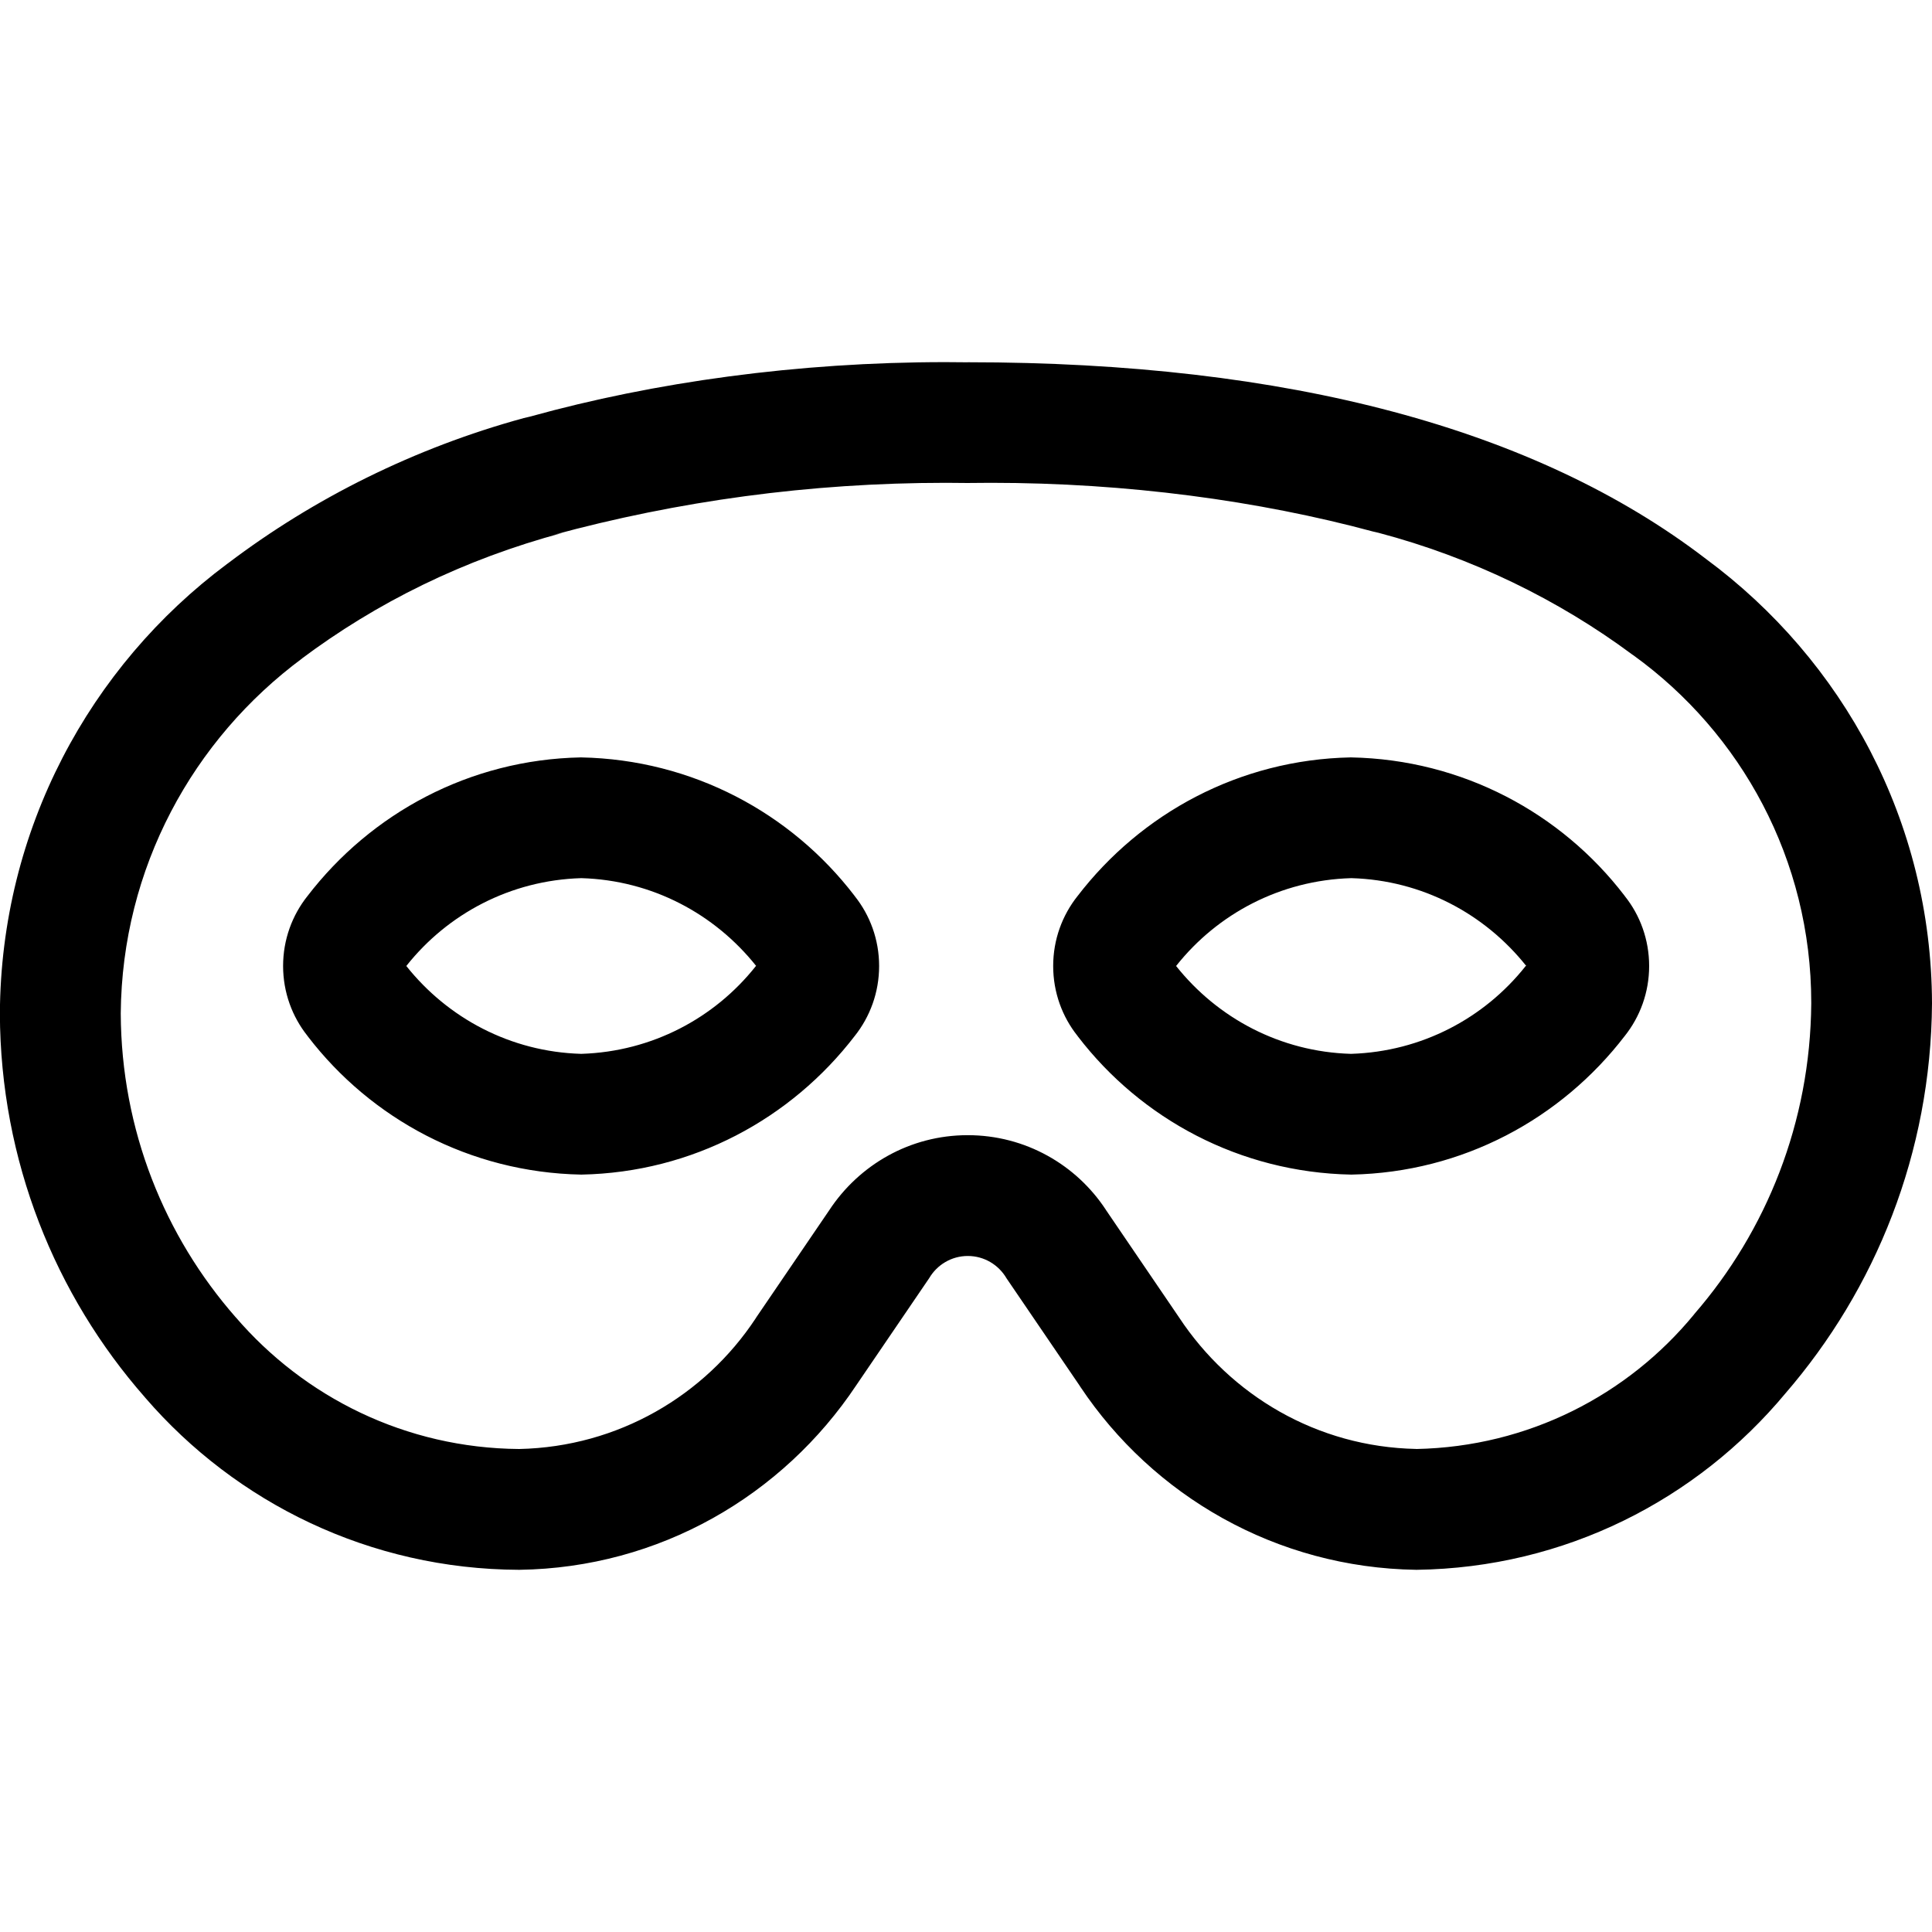 <!-- Generated by IcoMoon.io -->
<svg version="1.1" xmlns="http://www.w3.org/2000/svg" width="32" height="32" viewBox="0 0 32 32">
<title>mask</title>
<path d="M16.031 6c5.3 0 9.41 1.1 12.222 3.255 2.276 1.681 3.738 4.351 3.747 7.363v0.002c-0.017 2.474-0.932 4.731-2.434 6.466l0.011-0.013c-1.47 1.769-3.659 2.895-6.113 2.928l-0.006 0c-2.325-0.034-4.363-1.23-5.564-3.031l-0.016-0.025-1.206-1.771c-0.13-0.223-0.369-0.371-0.642-0.371s-0.511 0.148-0.64 0.368l-0.002 0.003-1.206 1.771c-1.218 1.827-3.258 3.023-5.579 3.056l-0.005 0c-2.475-0.009-4.691-1.112-6.191-2.849l-0.009-0.011c-1.483-1.689-2.391-3.914-2.4-6.352v-0.002c0.016-3.049 1.49-5.751 3.76-7.444l0.025-0.018c1.417-1.073 3.084-1.906 4.891-2.4l0.102-0.024c2.065-0.573 4.437-0.903 6.885-0.903 0.129 0 0.258 0.001 0.387 0.003l-0.019-0zM23.459 24c1.856-0.037 3.504-0.896 4.599-2.228l0.008-0.011c1.19-1.372 1.919-3.17 1.934-5.139l0-0.003c0-0.004 0-0.008 0-0.012 0-2.368-1.161-4.464-2.944-5.752l-0.021-0.014c-1.219-0.905-2.651-1.606-4.202-2.016l-0.087-0.020c-1.901-0.513-4.083-0.808-6.334-0.808-0.134 0-0.267 0.001-0.401 0.003l0.020-0c-0.109-0.002-0.237-0.003-0.365-0.003-2.255 0-4.439 0.302-6.515 0.867l0.173-0.040c-1.648 0.442-3.087 1.156-4.345 2.099l0.033-0.023c-1.819 1.346-2.991 3.477-3.012 5.883l-0 0.003c0.008 1.93 0.726 3.691 1.907 5.036l-0.007-0.009c1.142 1.331 2.821 2.173 4.698 2.187h0.002c1.64-0.035 3.074-0.887 3.916-2.163l0.011-0.018 1.206-1.771c0.495-0.754 1.338-1.246 2.295-1.246s1.799 0.491 2.288 1.235l0.006 0.010 1.206 1.772c0.854 1.295 2.289 2.147 3.926 2.18l0.005 0zM9.625 12.545c1.847 0.036 3.479 0.924 4.524 2.286l0.010 0.014c0.25 0.314 0.402 0.717 0.402 1.155s-0.151 0.841-0.404 1.159l0.003-0.004c-1.055 1.376-2.688 2.264-4.529 2.3l-0.006 0c-1.847-0.036-3.479-0.924-4.524-2.286l-0.010-0.014c-0.25-0.314-0.402-0.717-0.402-1.155s0.151-0.841 0.404-1.159l-0.003 0.004c1.055-1.376 2.688-2.264 4.529-2.3l0.006-0zM12.525 16c-0.687-0.863-1.725-1.421-2.894-1.455l-0.006-0c-1.173 0.035-2.21 0.593-2.889 1.447l-0.006 0.008c0.686 0.863 1.725 1.421 2.894 1.455l0.006 0c1.171-0.037 2.206-0.594 2.884-1.447l0.006-0.008zM22.38 12.545c1.847 0.036 3.479 0.924 4.524 2.286l0.010 0.014c0.25 0.314 0.401 0.717 0.401 1.155s-0.151 0.841-0.404 1.159l0.003-0.004c-1.055 1.376-2.688 2.264-4.529 2.3l-0.006 0c-1.847-0.036-3.479-0.924-4.524-2.286l-0.010-0.014c-0.25-0.314-0.401-0.717-0.401-1.155s0.151-0.841 0.404-1.159l-0.003 0.004c1.054-1.375 2.685-2.263 4.524-2.3l0.006-0zM25.28 16c-0.686-0.863-1.725-1.421-2.894-1.455l-0.006-0c-1.175 0.034-2.214 0.592-2.894 1.447l-0.006 0.008c0.686 0.863 1.725 1.421 2.894 1.455l0.006 0c1.171-0.037 2.206-0.594 2.884-1.447l0.006-0.008z"></path>
</svg>
